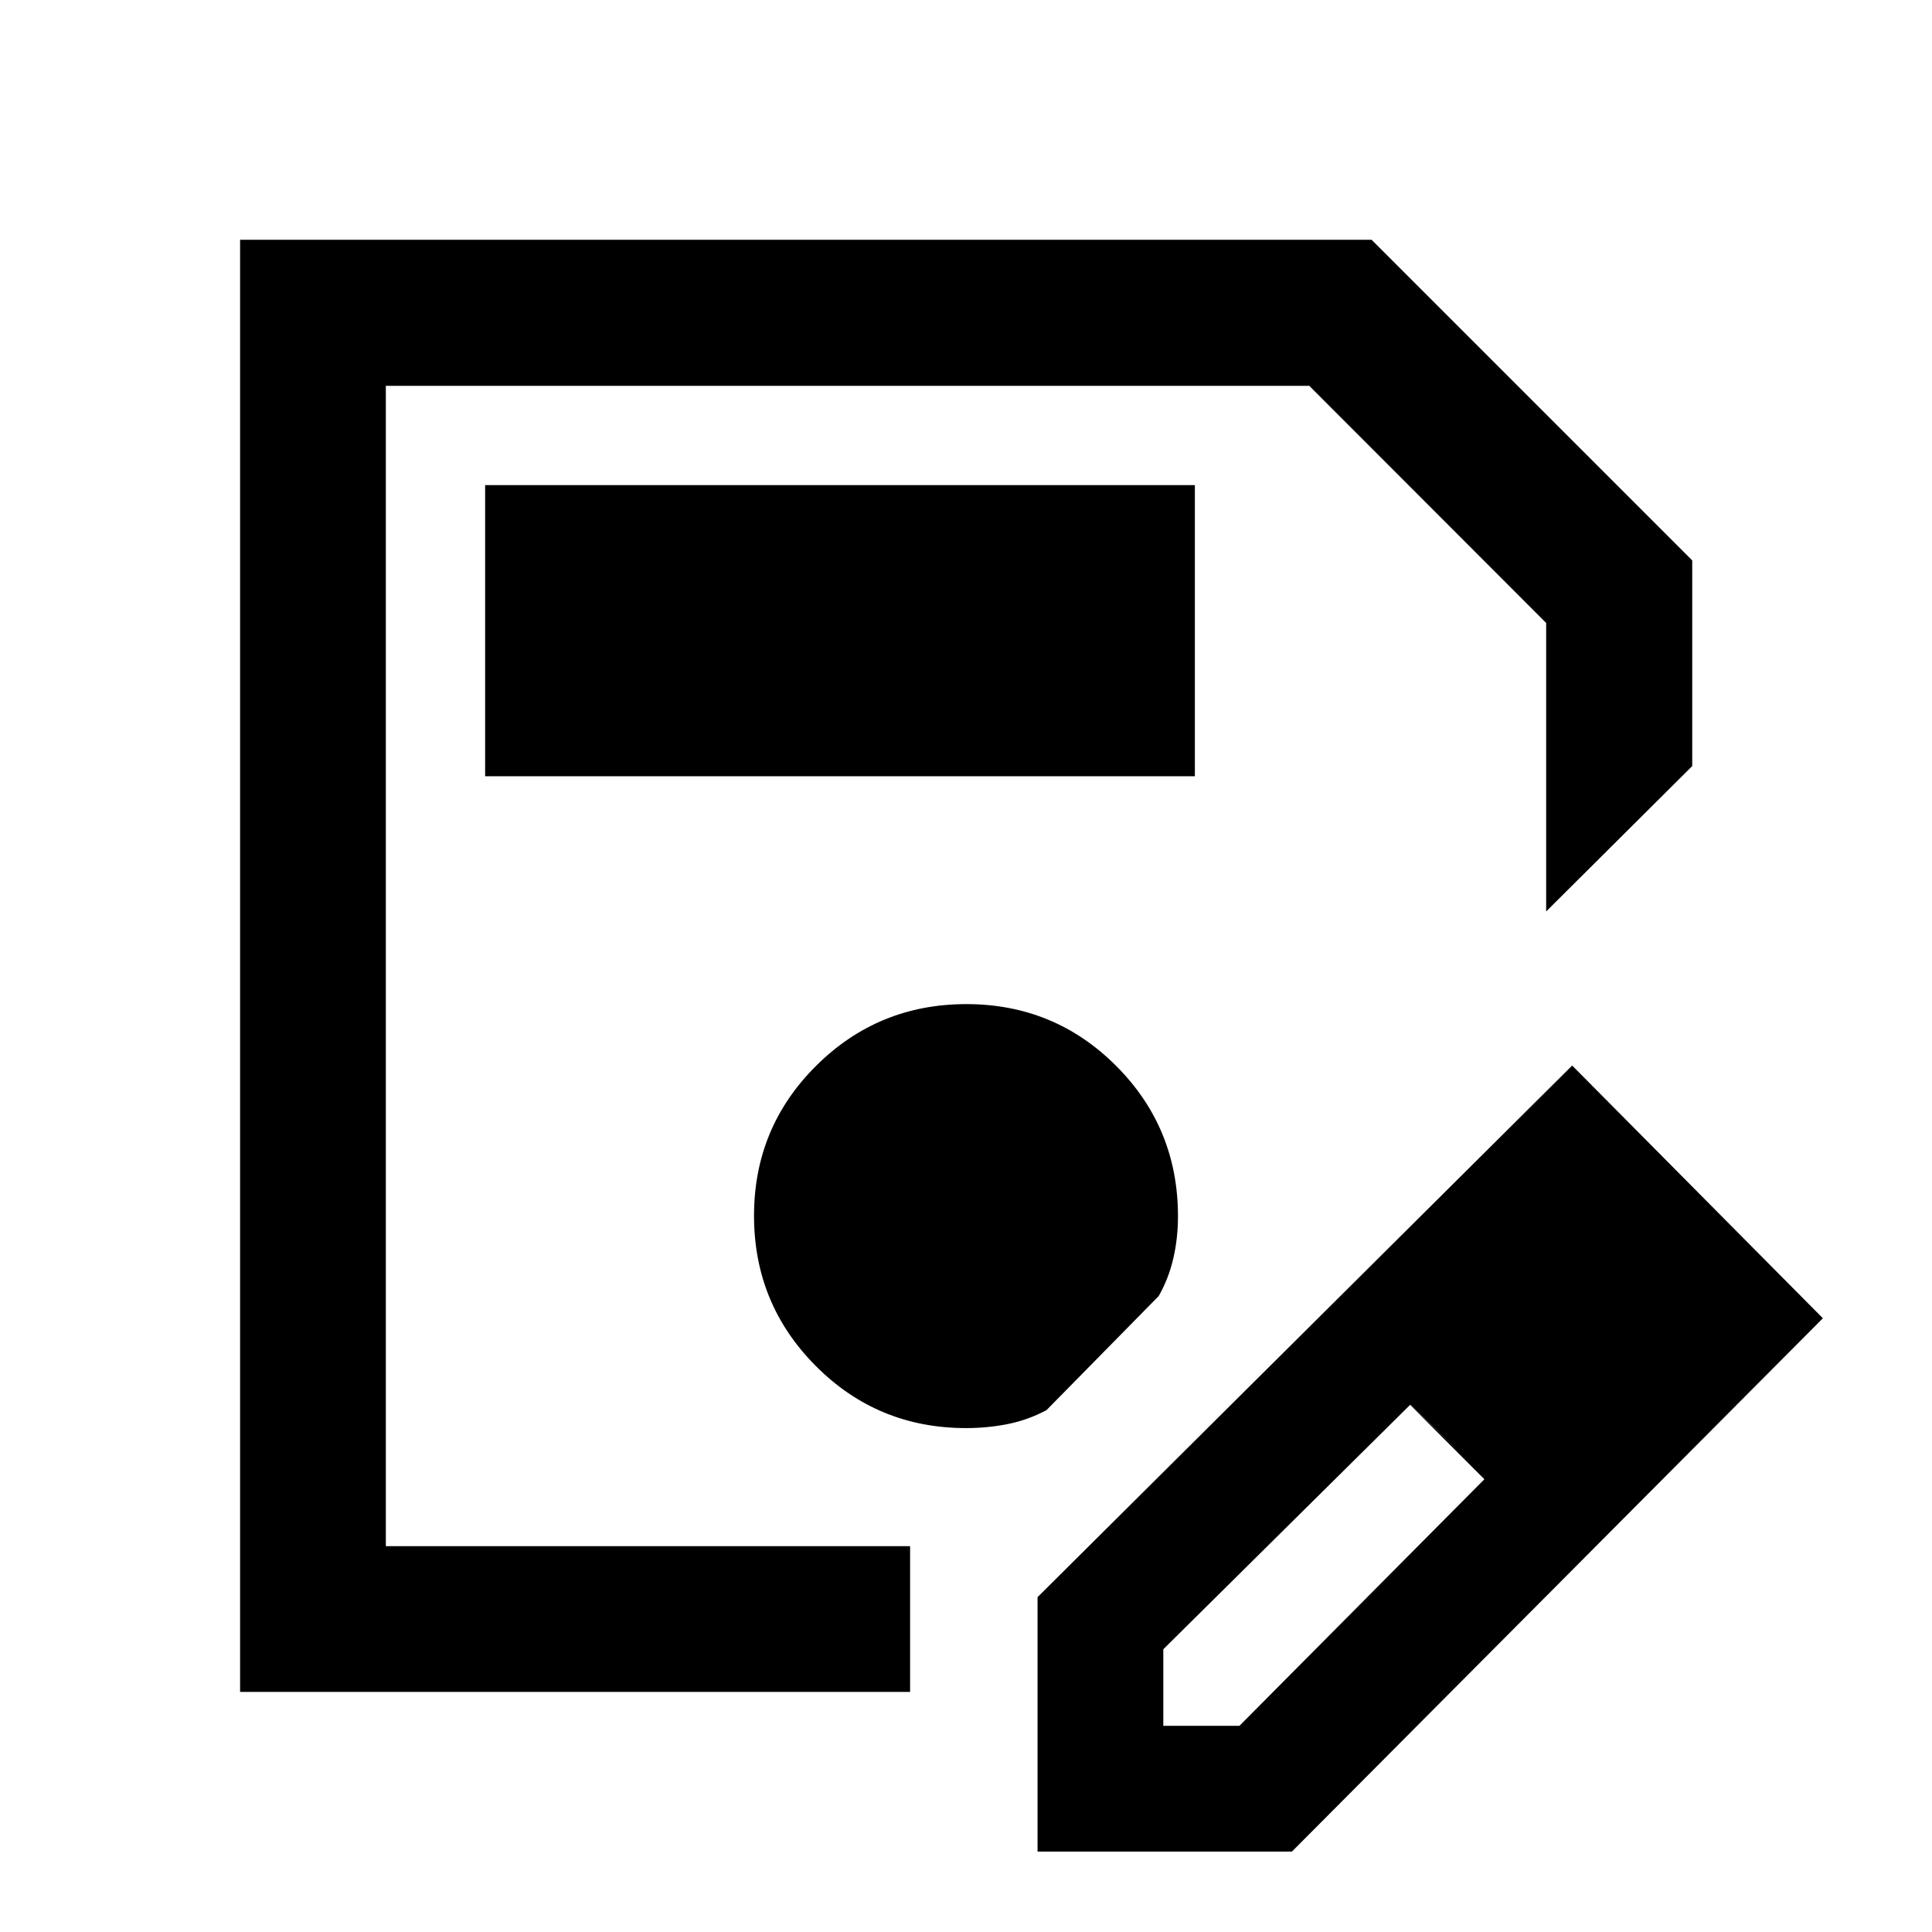 <svg xmlns="http://www.w3.org/2000/svg" height="40" viewBox="0 -960 960 960" width="40"><path d="M119.3-119.3v-721.56h562.24l159.32 159.32v102.19l-72.58 72.24v-143.35l-117.7-117.82H191.72v576.56h260.5v72.42H119.3Zm72.42-648.98V-191.72v-576.56ZM515.55-39.97v-126.41L781.2-430.54l124.58 125.58L641.96-39.97H515.55Zm302.49-265.49-37-37 37 37Zm-240 203h37.84l121.69-122.5-17.92-19.01-18.92-18.02-122.69 121.5v38.03Zm141.53-141.53-19-18 37 37-18-19ZM241.06-574.28h352.66v-144.66H241.06v144.66ZM480-250.39q10.72 0 20.74-2 10.01-2 19.25-6.91l55.77-56.71q4.91-8.63 7.24-18.65 2.33-10.01 2.33-20.97 0-43.93-30.67-74.68-30.68-30.75-74.5-30.75-43.83 0-74.66 30.68t-30.83 74.5q0 43.82 30.72 74.66 30.72 30.83 74.61 30.83Z"/></svg>
